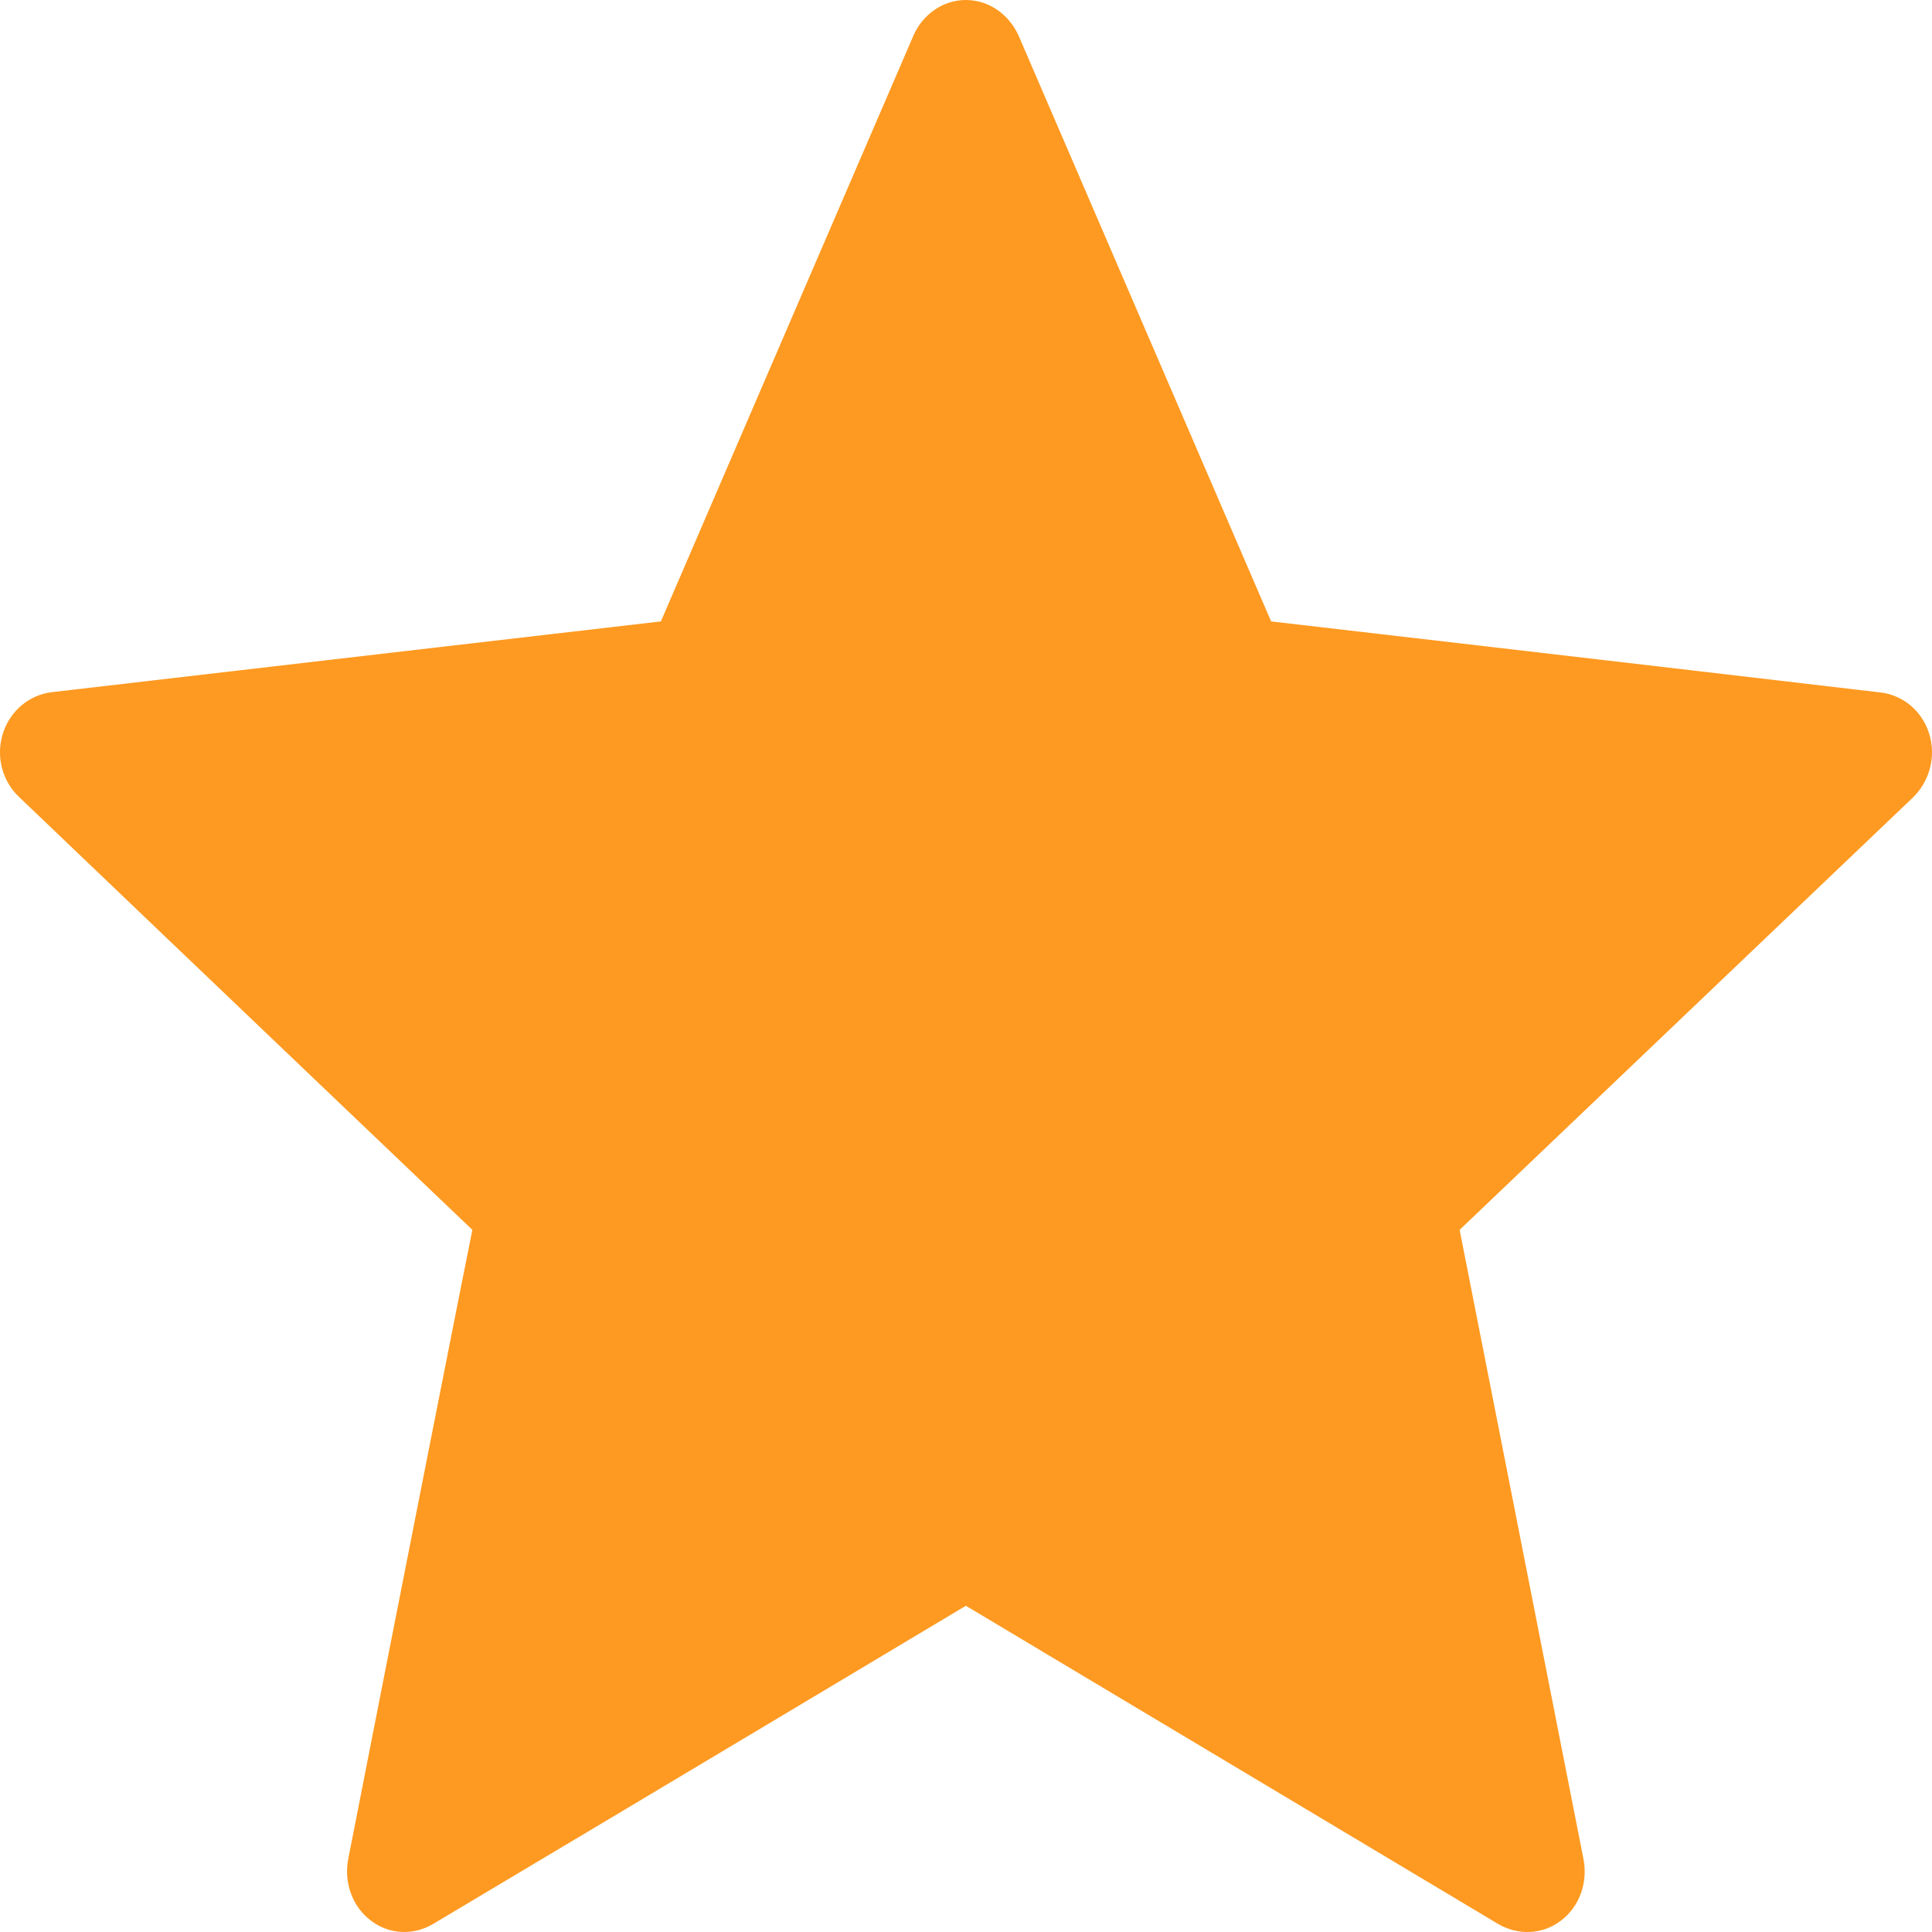 <svg width="14" height="14" viewBox="0 0 14 14" fill="none" xmlns="http://www.w3.org/2000/svg">
<path d="M4.789 4.503C4.789 4.503 2.14 4.81 0.373 5.016C0.214 5.036 0.073 5.148 0.02 5.318C-0.032 5.487 0.02 5.664 0.138 5.775C1.451 7.031 3.423 8.912 3.423 8.912C3.421 8.912 2.881 11.647 2.523 13.473C2.492 13.638 2.55 13.813 2.687 13.917C2.824 14.022 3 14.024 3.138 13.942C4.684 13.021 6.999 11.636 6.999 11.636C6.999 11.636 9.315 13.021 10.858 13.943C10.999 14.024 11.175 14.022 11.312 13.917C11.449 13.813 11.506 13.638 11.475 13.474C11.116 11.647 10.577 8.912 10.577 8.912C10.577 8.912 12.55 7.031 13.863 5.778C13.98 5.663 14.032 5.486 13.98 5.318C13.928 5.149 13.787 5.037 13.628 5.018C11.861 4.81 9.211 4.503 9.211 4.503C9.211 4.503 8.113 1.956 7.381 0.258C7.312 0.106 7.168 0 6.999 0C6.83 0 6.685 0.107 6.619 0.258C5.887 1.956 4.789 4.503 4.789 4.503Z" fill="#FE9A21"/>
</svg>
